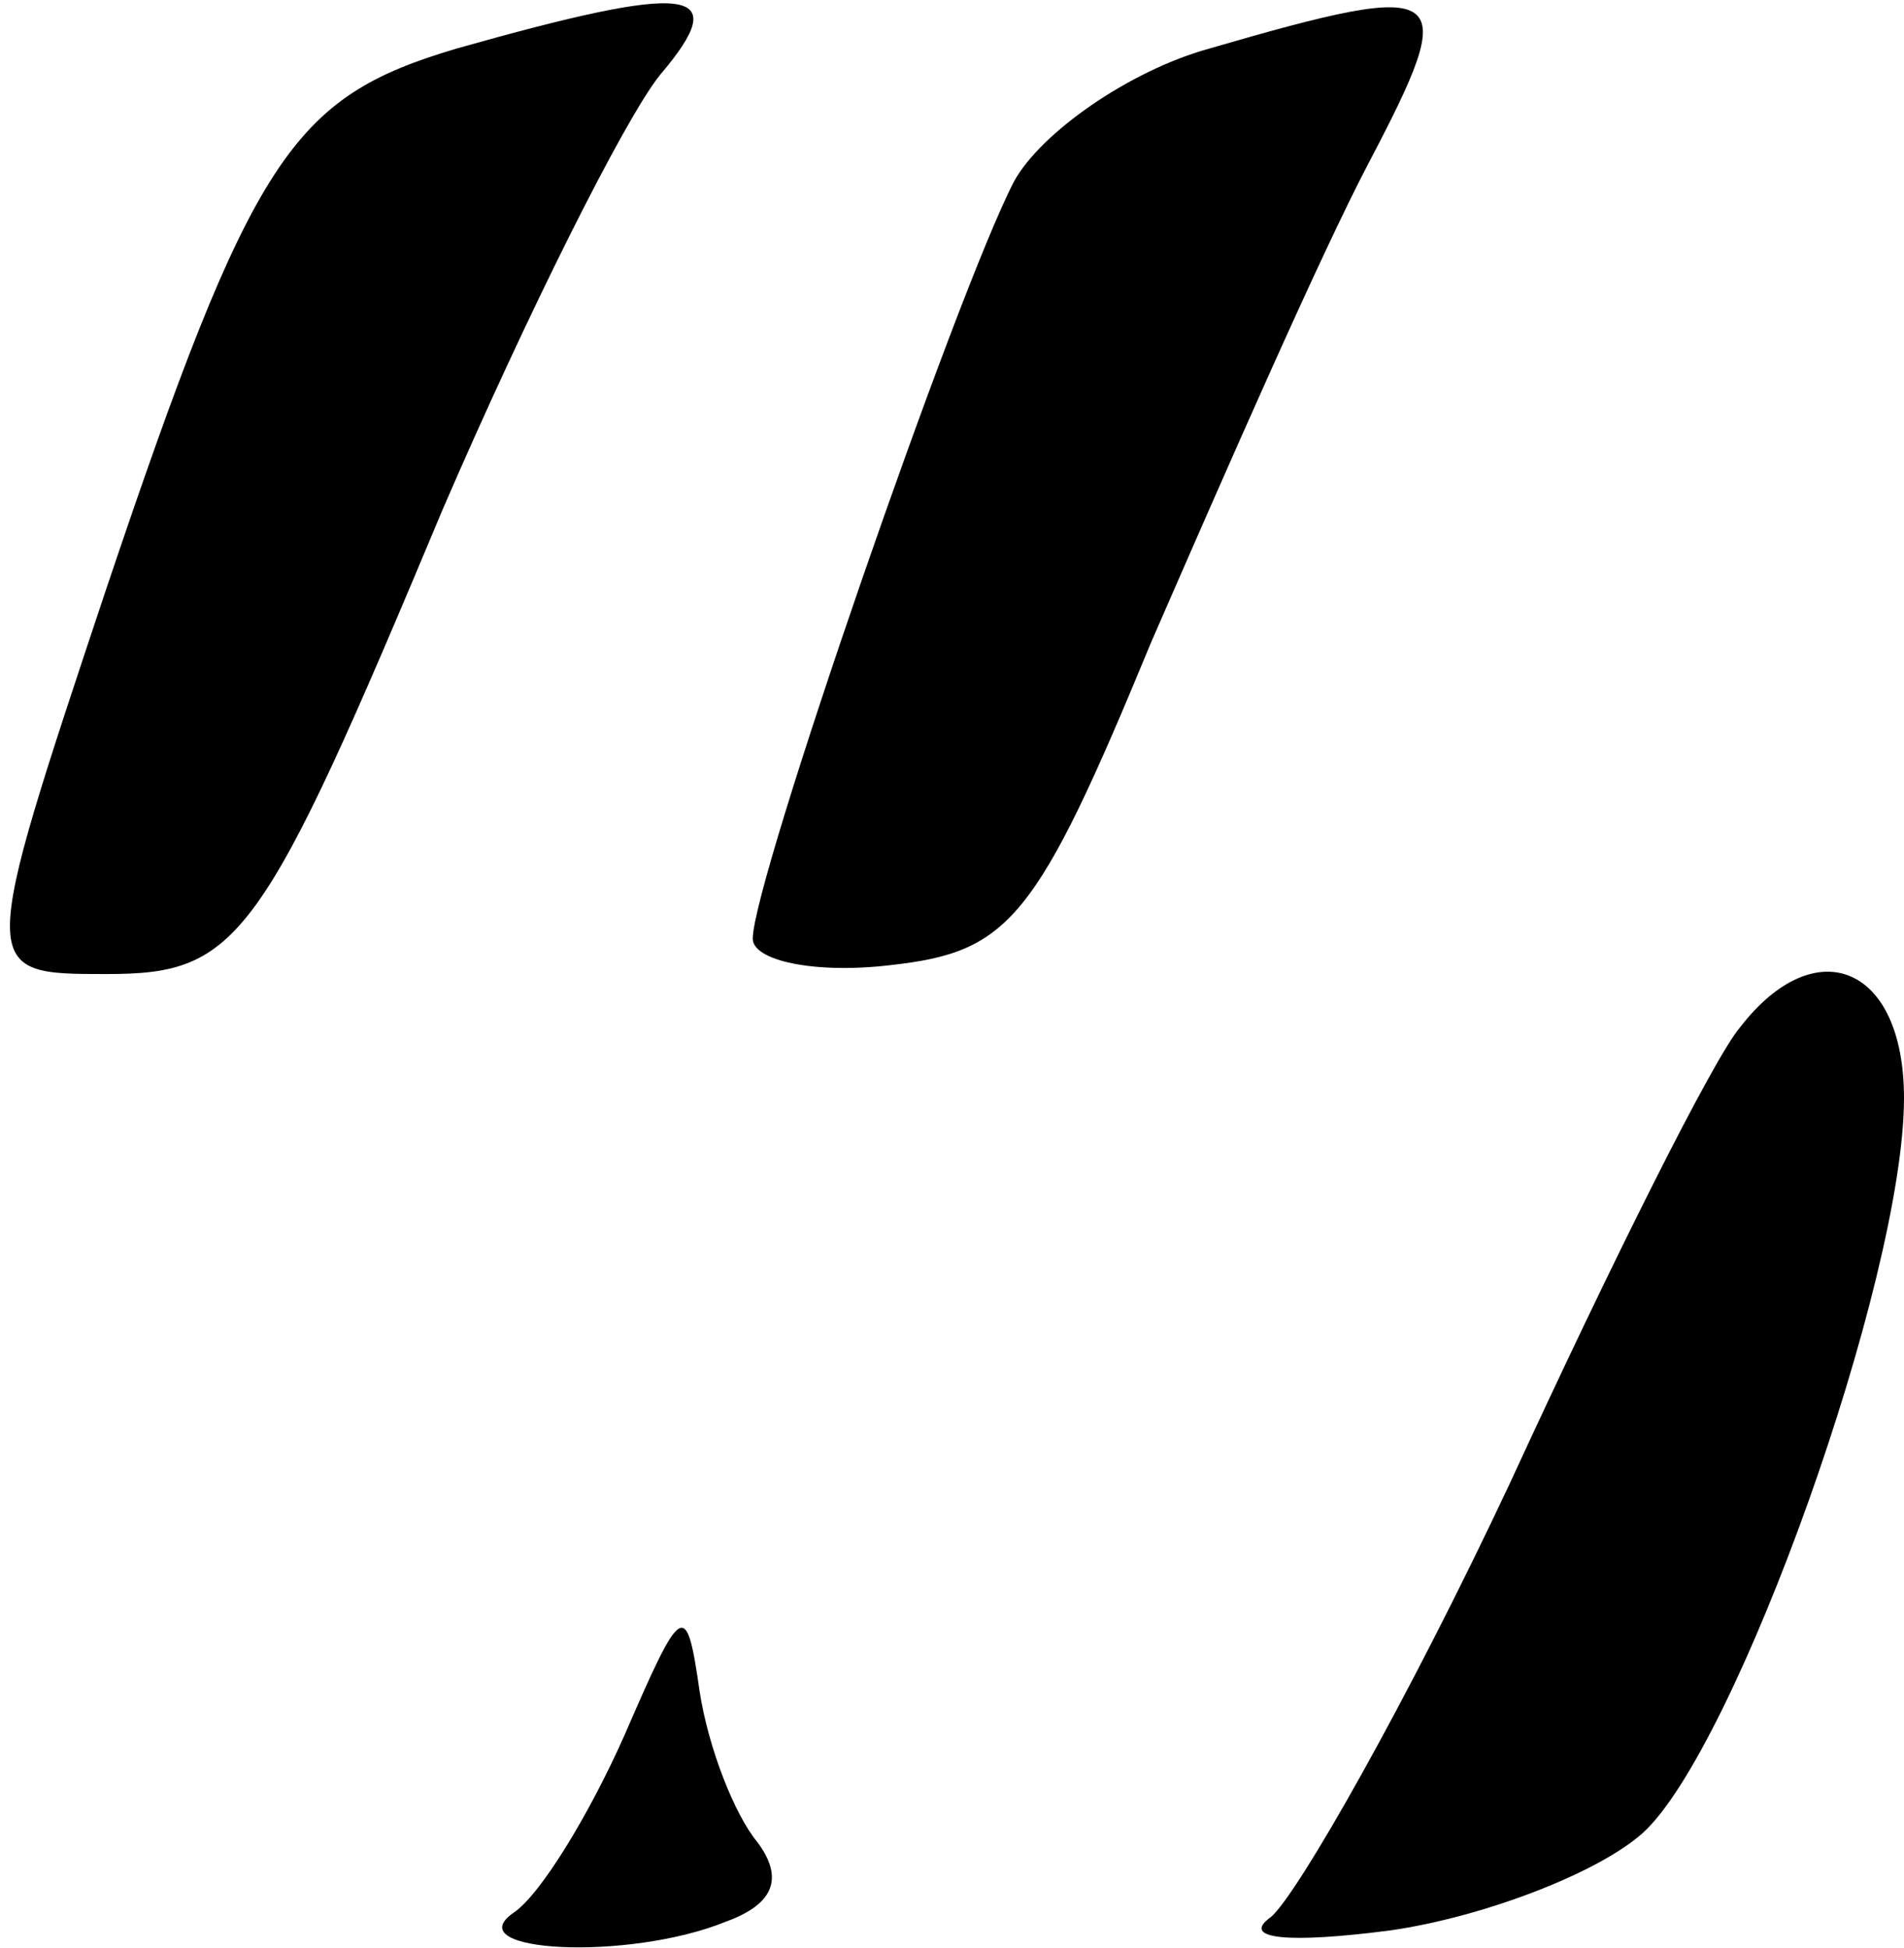 <?xml version="1.0" standalone="no"?>
<!DOCTYPE svg PUBLIC "-//W3C//DTD SVG 20010904//EN"
 "http://www.w3.org/TR/2001/REC-SVG-20010904/DTD/svg10.dtd">
<svg version="1.0" xmlns="http://www.w3.org/2000/svg"
 width="43pt" height="44pt" viewBox="0 0 43 44"
 preserveAspectRatio="xMidYMid meet">

<g transform="translate(0,44) scale(0.1,-0.1)"
fill="#000000" stroke="none">
<path d="M103 429 c-37 -11 -46 -24 -79 -122 -29 -87 -29 -87 0 -87 30 0 35 7
76 105 19 44 41 88 49 98 17 20 7 21 -46 6z"/>
<path d="M273 429 c-18 -5 -38 -19 -44 -30 -13 -25 -59 -158 -59 -171 0 -5 14
-8 31 -6 27 3 33 10 59 73 17 39 38 87 49 108 21 40 19 42 -36 26z"/>
<path d="M393 208 c-6 -7 -29 -53 -52 -103 -23 -49 -48 -93 -54 -98 -7 -5 4
-6 27 -3 21 3 47 13 57 22 21 19 59 125 59 166 0 30 -20 38 -37 16z"/>
<path d="M141 48 c-8 -18 -19 -36 -25 -40 -13 -9 26 -11 48 -2 11 4 13 10 7
18 -5 6 -11 21 -13 34 -3 21 -4 20 -17 -10z"/>
</g>
</svg>

